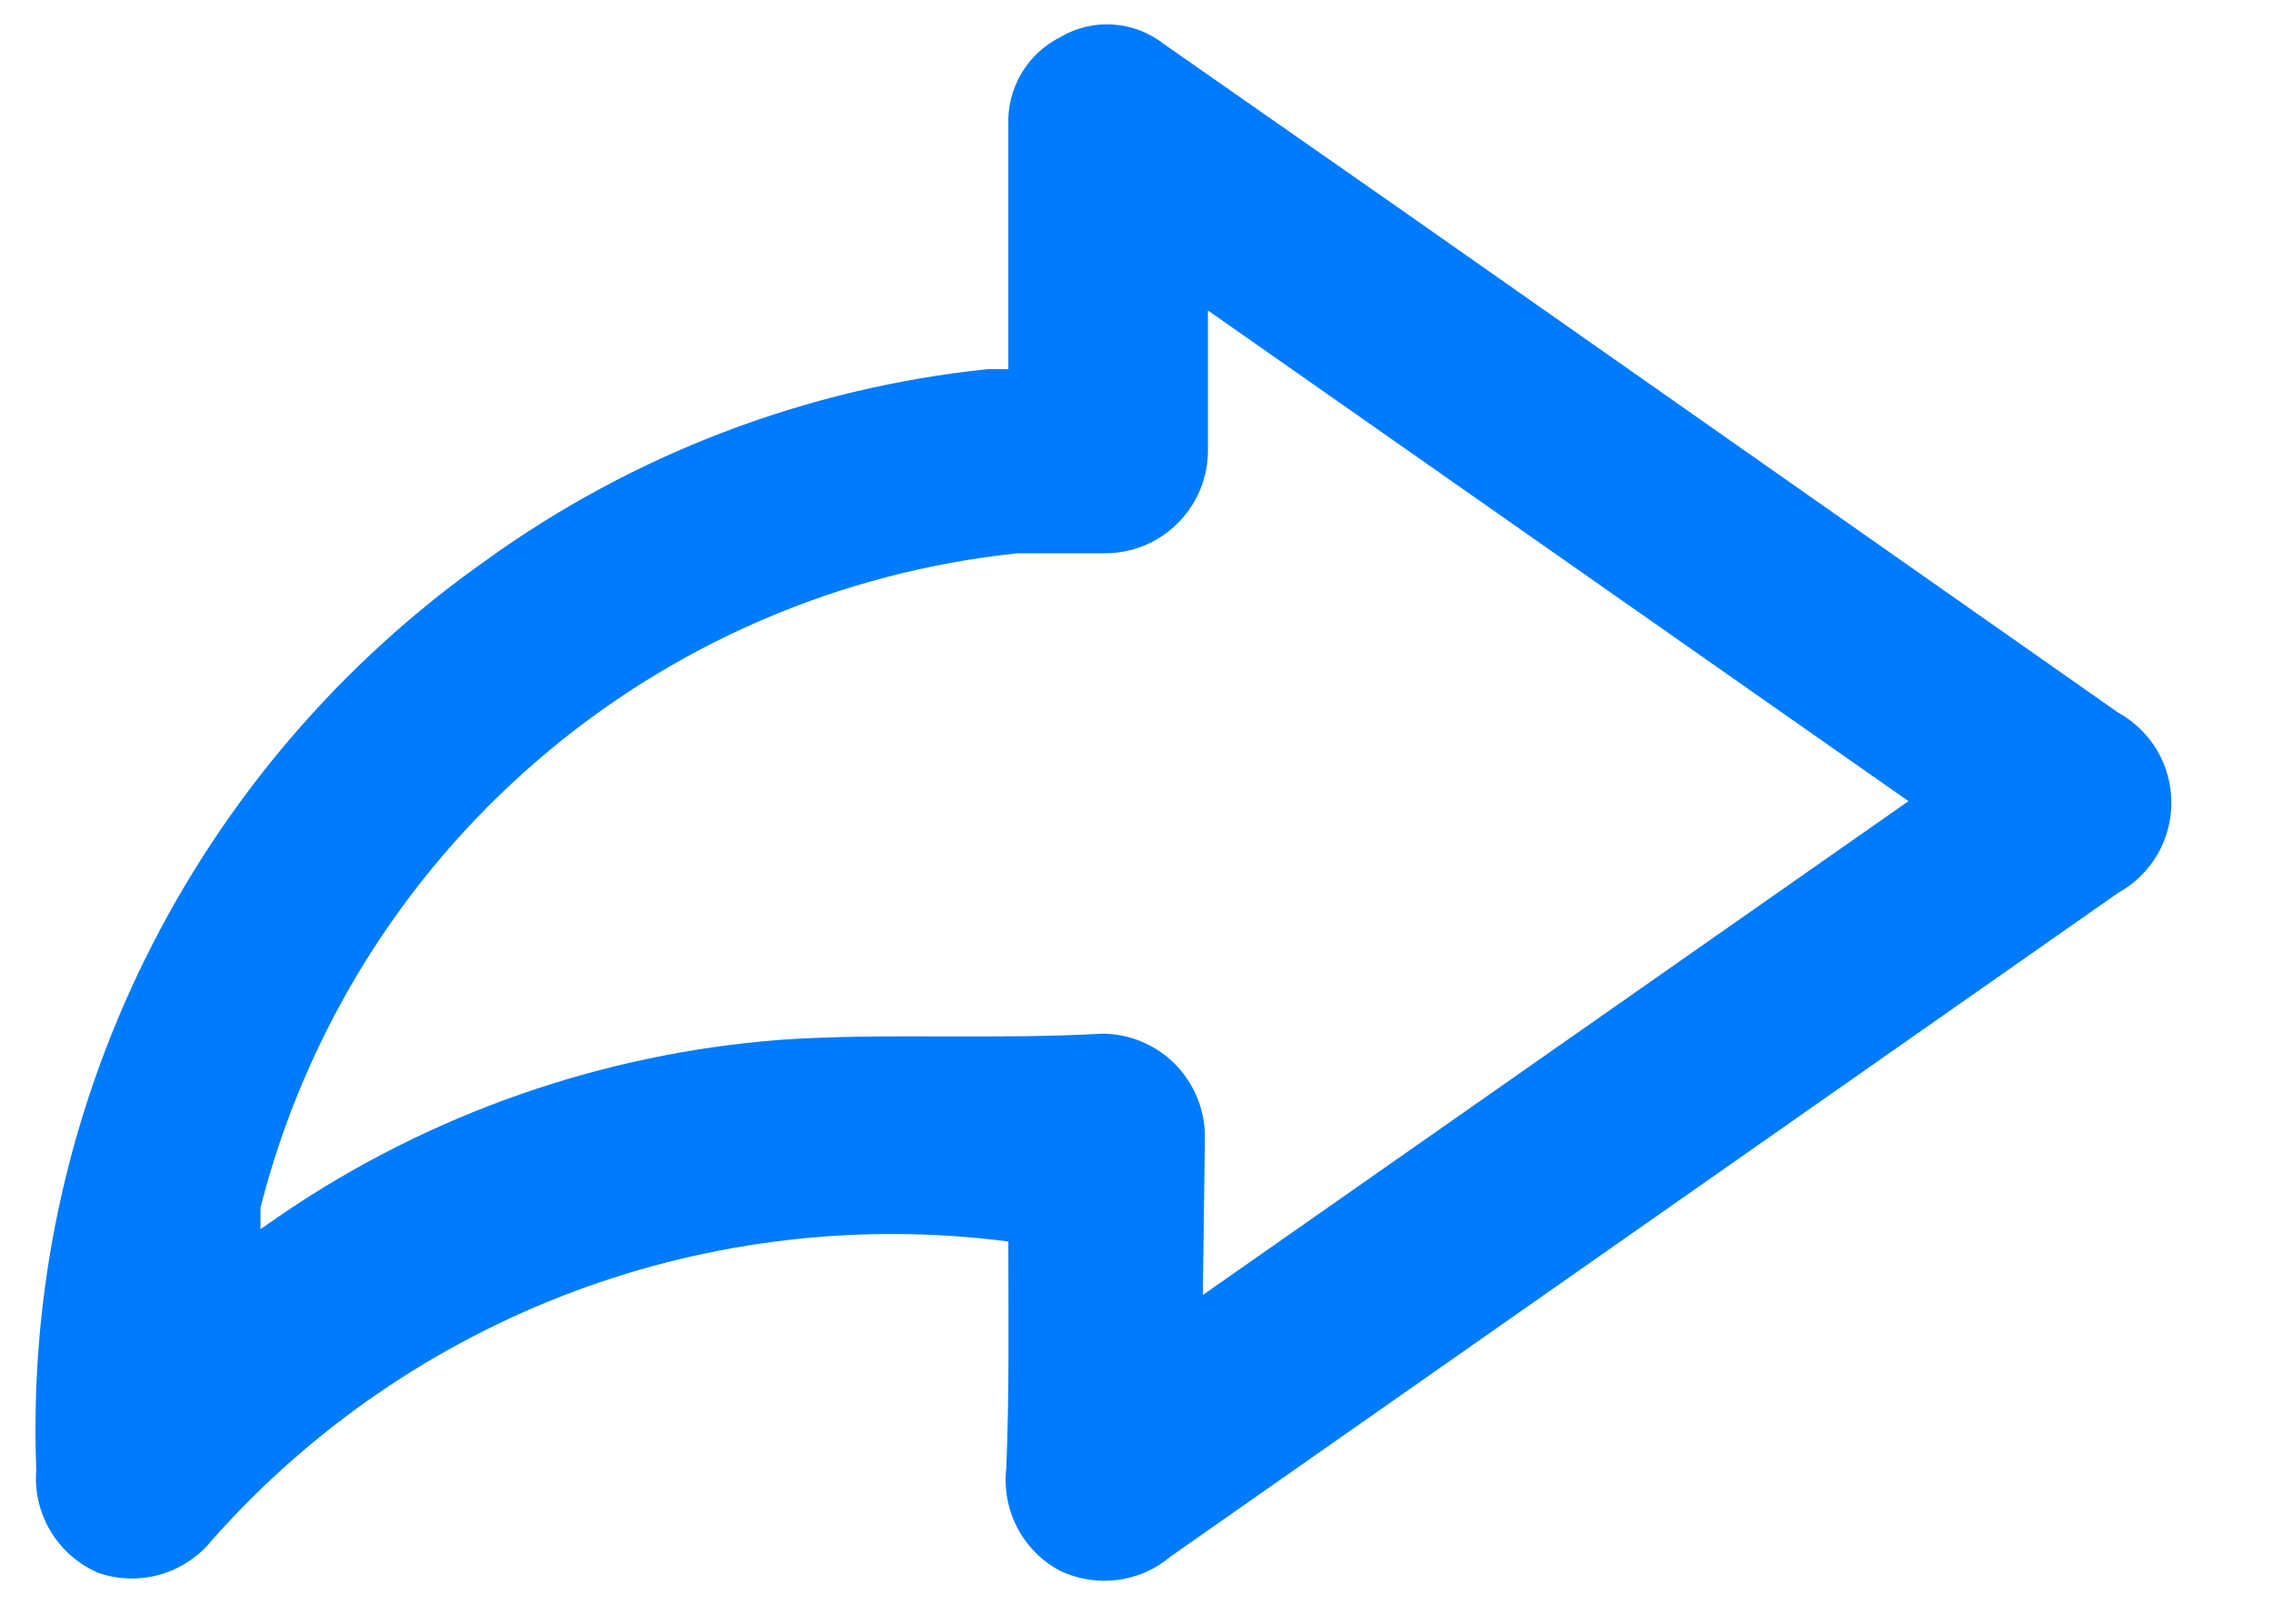 <svg width="21" height="15" viewBox="0 0 21 15" fill="none" xmlns="http://www.w3.org/2000/svg">
<path d="M9.316 11.469C7.959 11.293 6.578 11.453 5.296 11.933C4.014 12.414 2.869 13.2 1.961 14.225C1.838 14.379 1.67 14.49 1.481 14.545C1.293 14.599 1.091 14.594 0.906 14.529C0.723 14.45 0.57 14.316 0.468 14.146C0.365 13.975 0.319 13.777 0.335 13.579C0.272 11.943 0.619 10.318 1.345 8.85C2.07 7.383 3.151 6.12 4.489 5.177C5.854 4.193 7.453 3.584 9.126 3.41H9.316V1.167C9.308 0.997 9.349 0.828 9.435 0.681C9.521 0.534 9.649 0.416 9.801 0.34C9.948 0.254 10.117 0.215 10.287 0.227C10.456 0.239 10.618 0.301 10.752 0.406L12.918 1.918L19.571 6.584C19.72 6.666 19.843 6.787 19.93 6.933C20.016 7.079 20.061 7.246 20.061 7.415C20.061 7.585 20.016 7.752 19.93 7.898C19.843 8.044 19.72 8.165 19.571 8.247L10.818 14.377C10.678 14.496 10.507 14.572 10.325 14.595C10.142 14.619 9.957 14.589 9.792 14.51C9.623 14.42 9.486 14.281 9.398 14.111C9.31 13.941 9.275 13.749 9.297 13.56C9.326 12.866 9.316 12.172 9.316 11.469ZM11.113 11.963L17.632 7.401L11.16 2.868C11.16 3.296 11.16 3.733 11.16 4.16C11.16 4.413 11.06 4.654 10.882 4.832C10.704 5.011 10.462 5.111 10.21 5.111C9.944 5.111 9.668 5.111 9.402 5.111C7.758 5.282 6.205 5.953 4.955 7.034C3.704 8.114 2.815 9.553 2.407 11.155C2.407 11.203 2.407 11.26 2.407 11.355L2.626 11.203C3.989 10.283 5.567 9.733 7.207 9.606C8.157 9.54 9.193 9.606 10.181 9.549C10.433 9.549 10.675 9.649 10.853 9.827C11.031 10.006 11.132 10.248 11.132 10.499L11.113 11.963Z" fill="#007BFC"/>
</svg>
